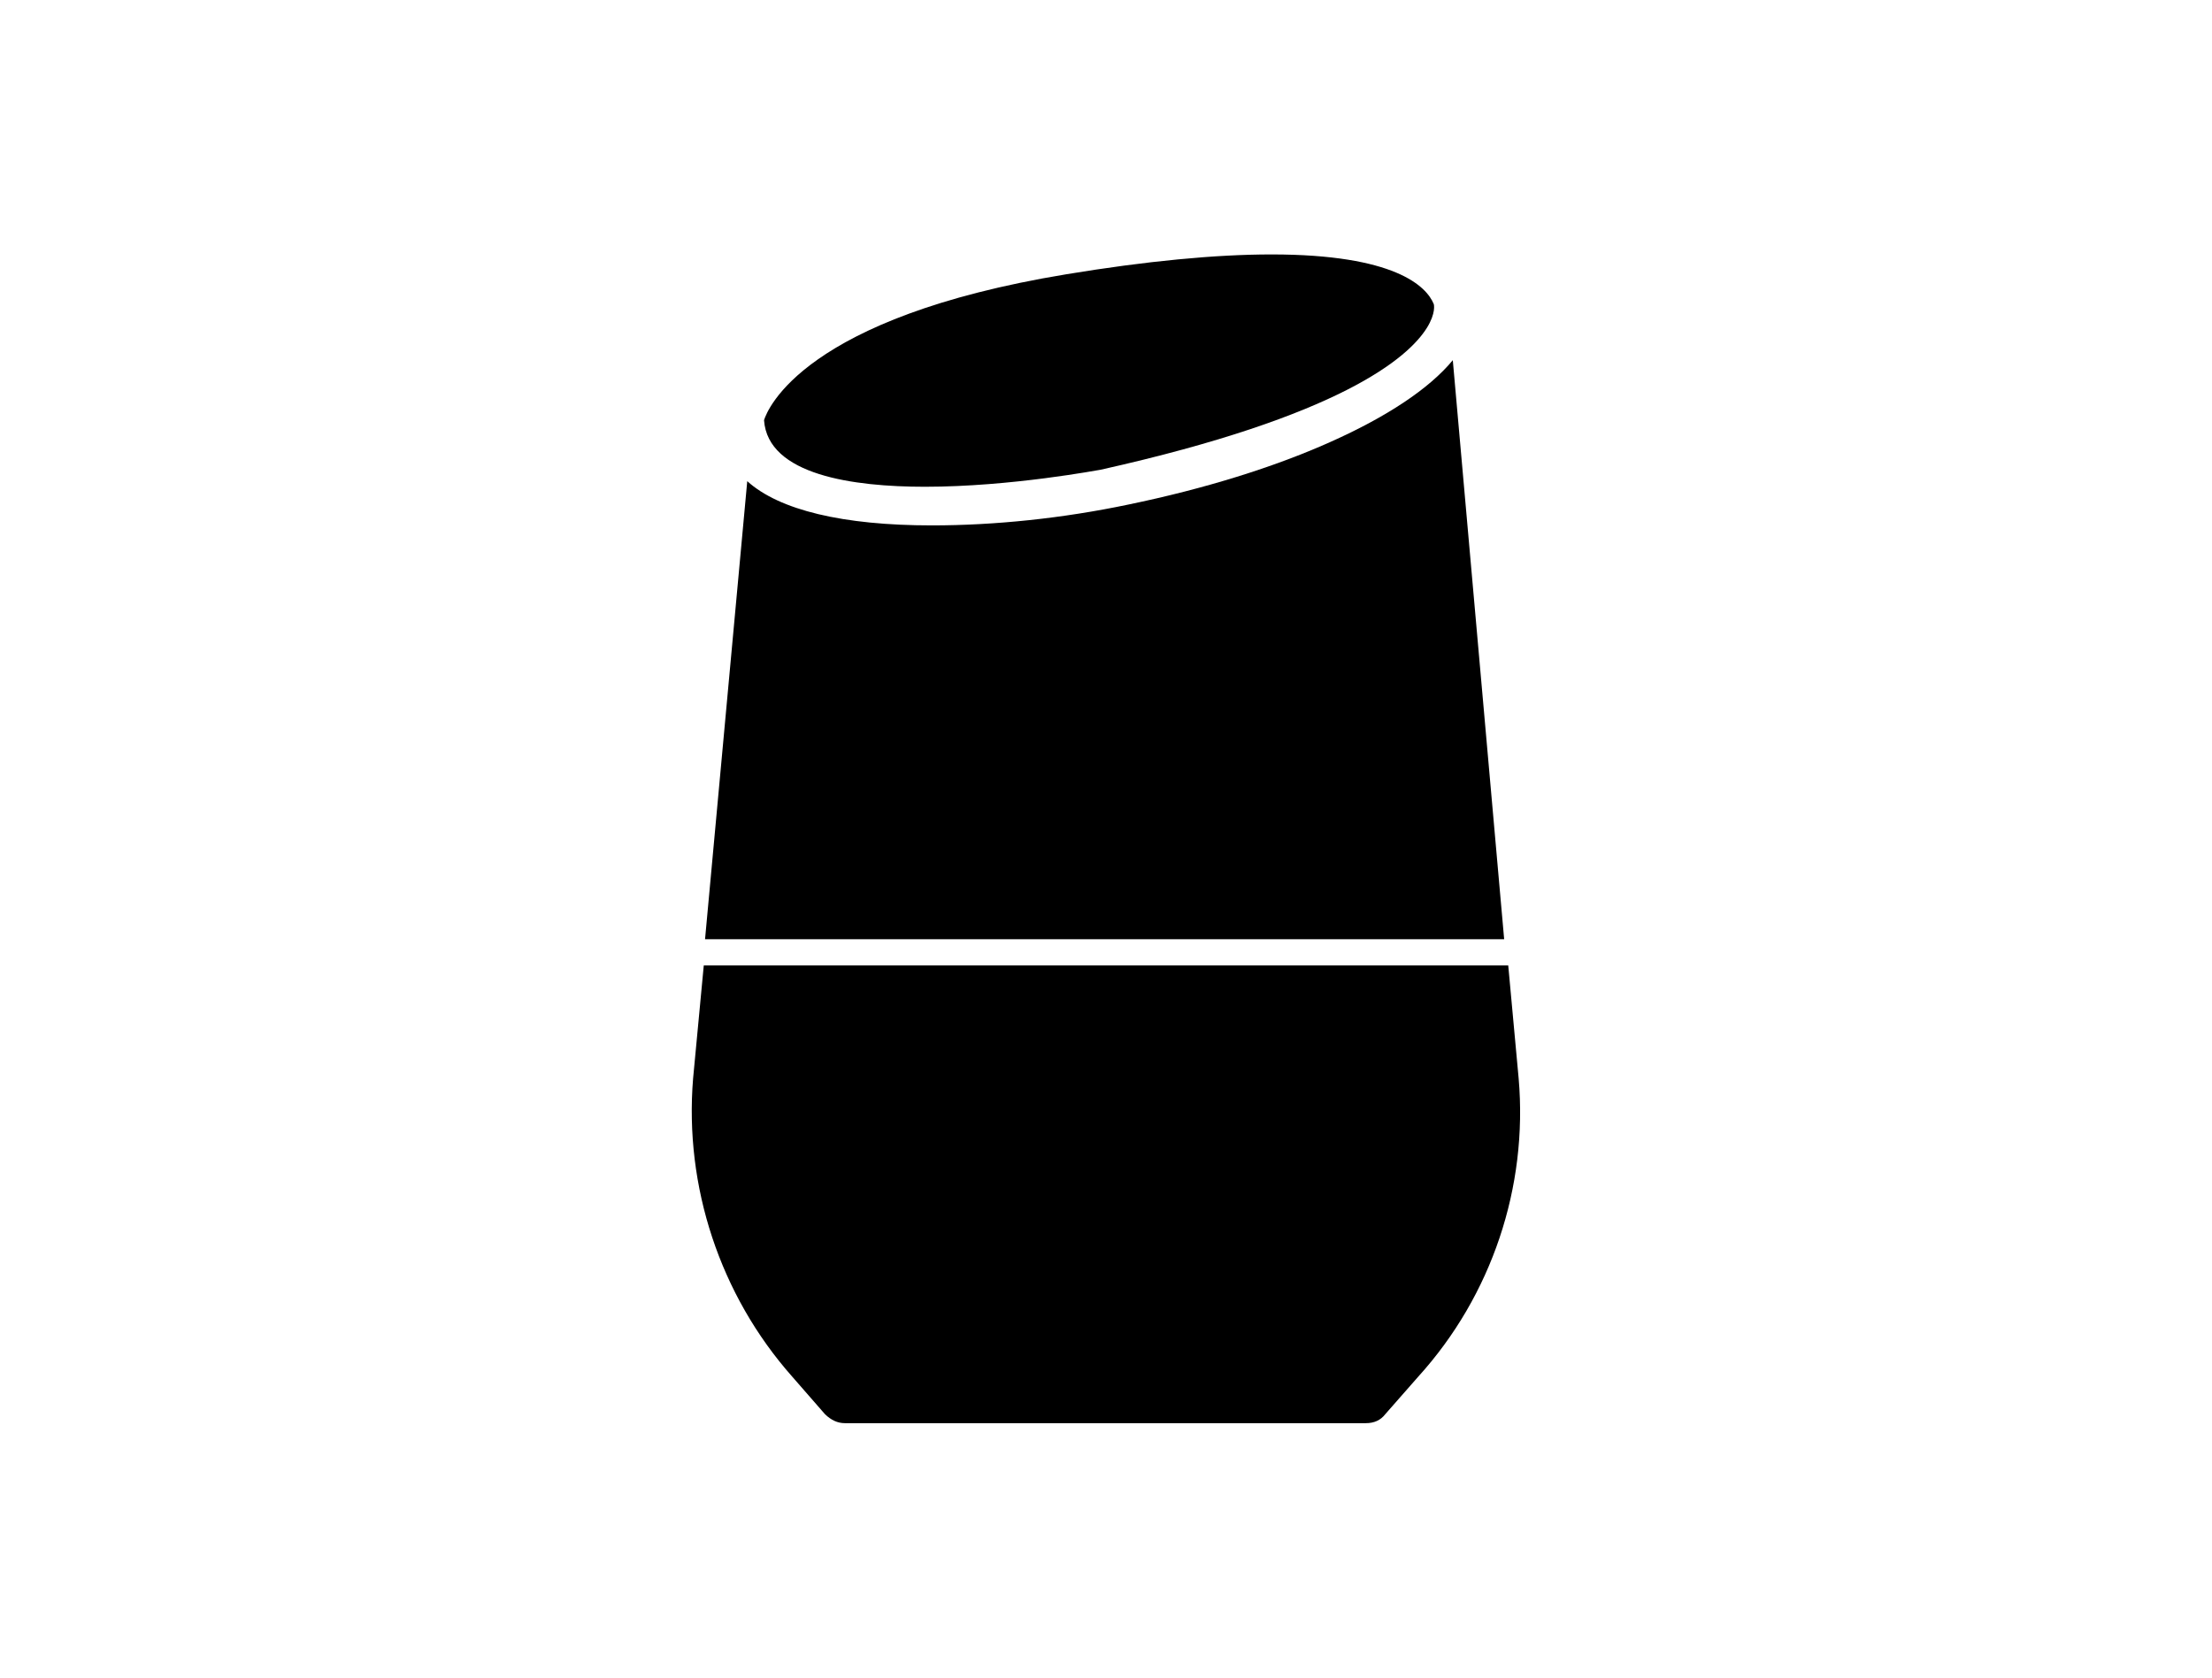 <svg version="1.1" id="Layer_1" xmlns="http://www.w3.org/2000/svg" xmlns:xlink="http://www.w3.org/1999/xlink" x="0px" y="0px" width="87px" height="66px" viewBox="0 0 87 66" enable-background="new 0 0 87 66" xml:space="preserve"> <path d="M55.79,54.15l-1.3,1.48c-0.19,0.25-0.45,0.36-0.77,0.36H33.23c-0.29,0-0.54-0.12-0.78-0.35l-1.3-1.49
    c-2.83-3.2-4.24-7.47-3.89-11.72l0.42-4.45h31.64l0.41,4.45C60.1,46.7,58.67,50.97,55.79,54.15z"></path> <path d="M59.16,36.95H27.73l1.66-18.02c1.26,1.14,3.77,1.74,7.26,1.74c2.49,0,5.16-0.28,7.73-0.82
    c3-0.62,5.73-1.47,7.94-2.46c2.2-0.98,3.89-2.09,4.82-3.22L59.16,36.95z"></path> <path d="M56.12,12.9c-0.74,1.18-3.38,3.47-12.83,5.58c-0.04,0-3.51,0.67-6.91,0.67c-2.82,0-6.18-0.46-6.33-2.62
    c0.14-0.44,1.57-4.04,11.89-5.74c3.15-0.52,5.87-0.78,8.07-0.78c4.85,0,6.09,1.25,6.38,1.95C56.4,11.98,56.48,12.32,56.12,12.9z"></path> </svg>